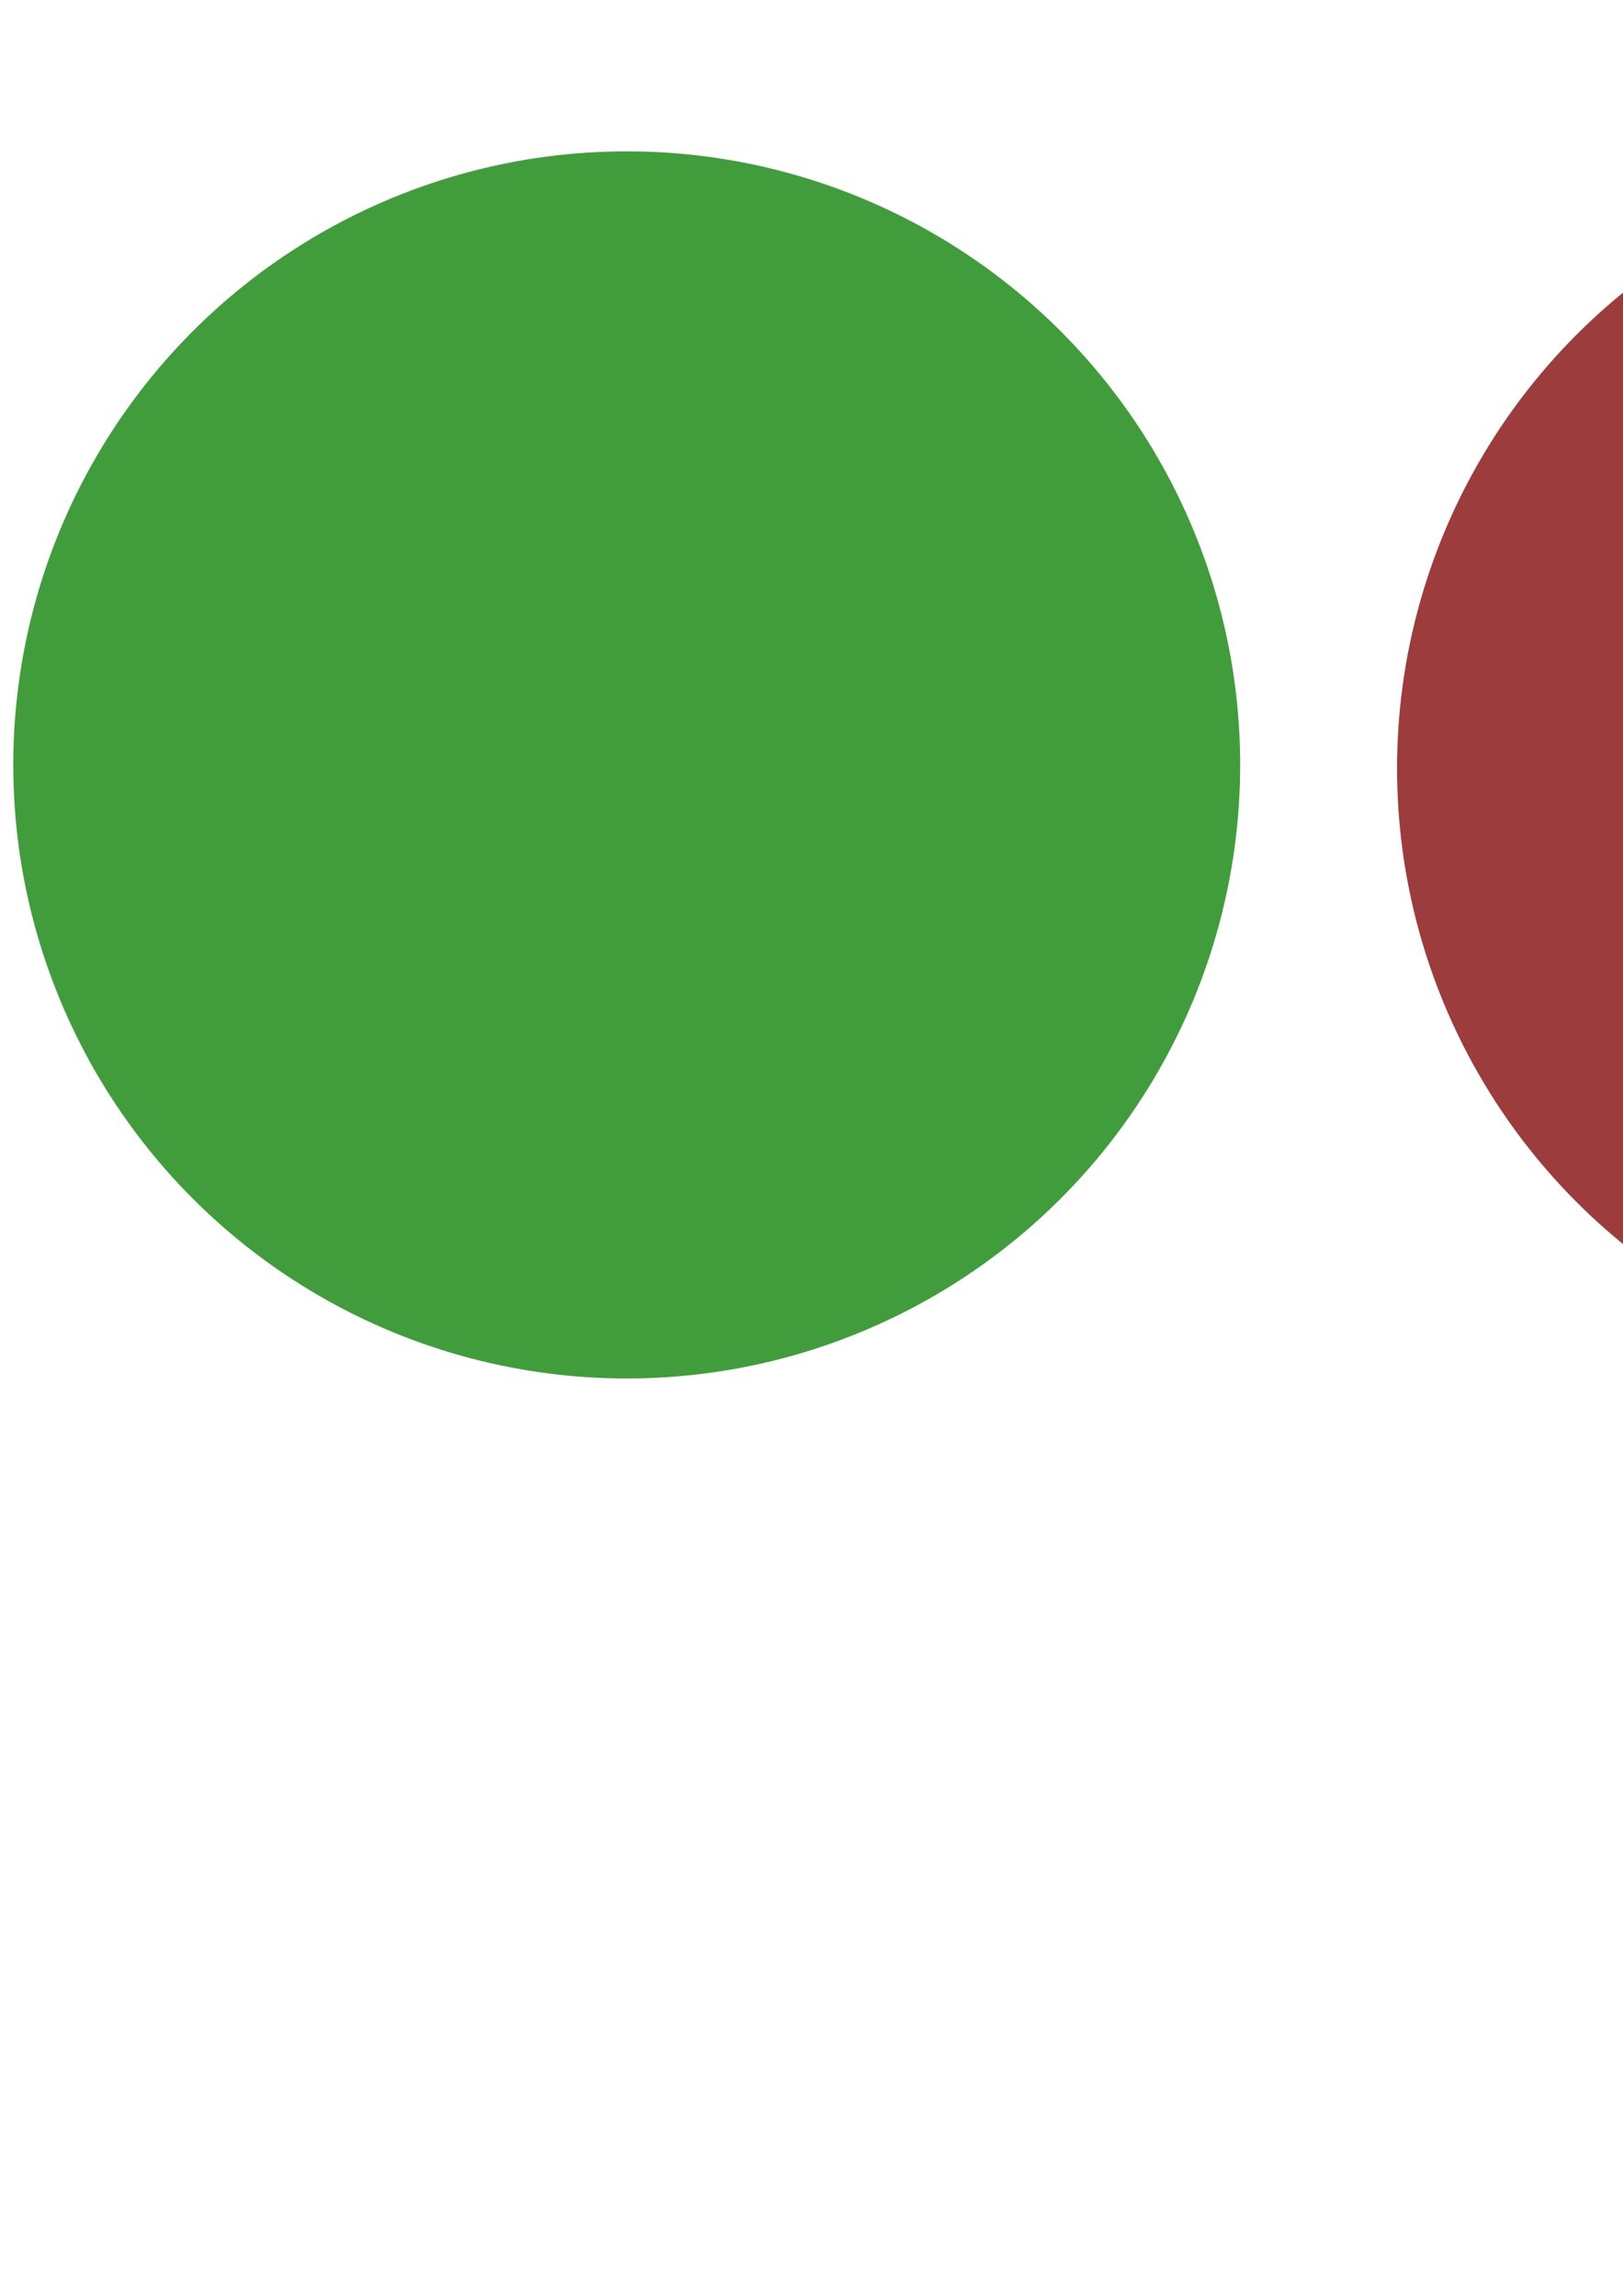 <?xml version="1.0" encoding="UTF-8" standalone="no"?>
<svg
   xmlns:dc="http://purl.org/dc/elements/1.1/"
   xmlns:cc="http://creativecommons.org/ns#"
   xmlns:rdf="http://www.w3.org/1999/02/22-rdf-syntax-ns#"
   xmlns:svg="http://www.w3.org/2000/svg"
   xmlns="http://www.w3.org/2000/svg"
   xmlns:sodipodi="http://sodipodi.sourceforge.net/DTD/sodipodi-0.dtd"
   xmlns:inkscape="http://www.inkscape.org/namespaces/inkscape"
   width="210mm"
   height="297mm"
   viewBox="0 0 210 297"
   version="1.1"
   id="svg8"
   inkscape:version="1.0.2 (e86c870879, 2021-01-15)"
   sodipodi:docname="Icons.svg">
  <defs
     id="defs2" />
  <sodipodi:namedview
     id="base"
     pagecolor="#ffffff"
     bordercolor="#666666"
     borderopacity="1.0"
     inkscape:pageopacity="0.0"
     inkscape:pageshadow="2"
     inkscape:zoom="0.49497475"
     inkscape:cx="507.56463"
     inkscape:cy="495.48873"
     inkscape:document-units="mm"
     inkscape:current-layer="layer1"
     inkscape:document-rotation="0"
     showgrid="false"
     inkscape:window-width="1920"
     inkscape:window-height="1056"
     inkscape:window-x="0"
     inkscape:window-y="420"
     inkscape:window-maximized="1" />
  <g
     inkscape:label="Layer 1"
     inkscape:groupmode="layer"
     id="layer1">
    <circle
       style="fill:#419d3c;fill-opacity:1;fill-rule:evenodd;stroke:none;stroke-width:1.035;stroke-linecap:round;stroke-miterlimit:4;stroke-dasharray:none"
       id="path839"
       cx="81.092"
       cy="98.954"
       r="79.375"
       inkscape:export-xdpi="80"
       inkscape:export-ydpi="80" />
    <circle
       style="fill:#9d3c3c;fill-opacity:1;fill-rule:evenodd;stroke:none;stroke-width:1.035;stroke-linecap:round;stroke-miterlimit:4;stroke-dasharray:none"
       id="circle841"
       cx="260.139"
       cy="99.4"
       r="79.375"
       inkscape:export-xdpi="80"
       inkscape:export-ydpi="80" />
  </g>
</svg>
